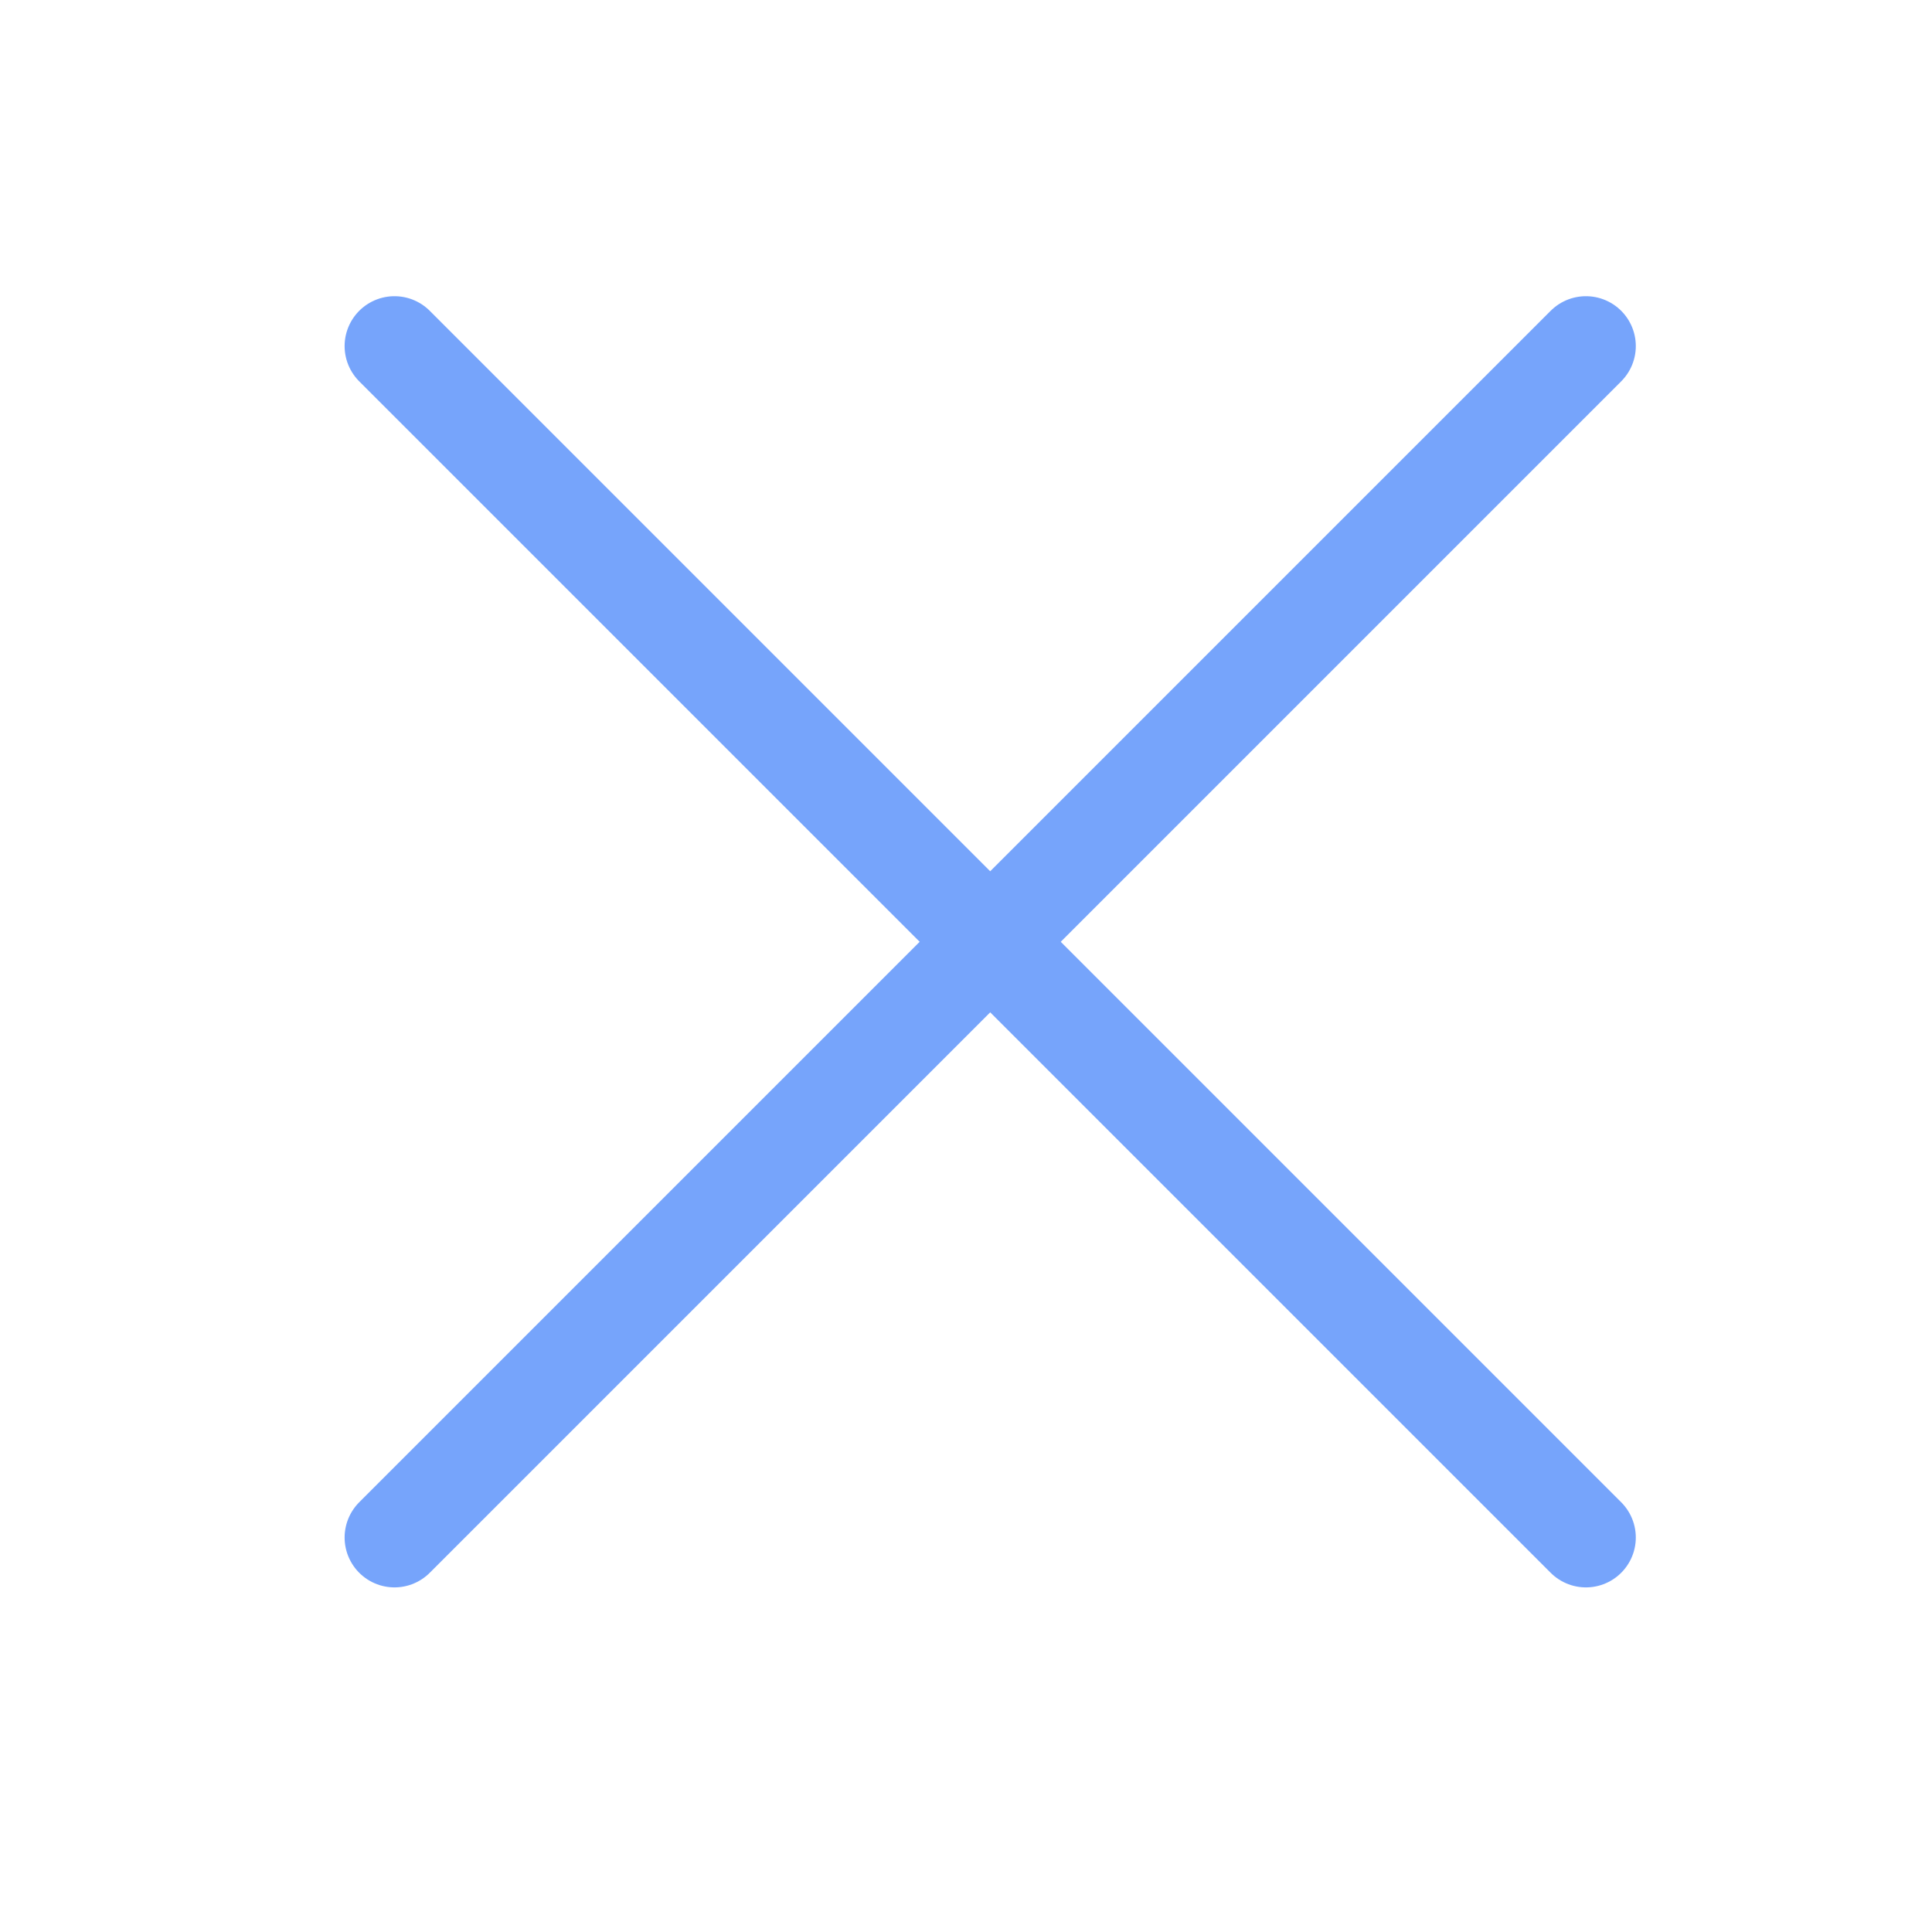<svg xmlns="http://www.w3.org/2000/svg" viewBox="0 0 290.52 290.52">
  <defs>
    <style>
      .cls-1,
      .cls-2 {
        fill: none;
      }

      .cls-1 {
        stroke: #76a4fb;
        stroke-linecap: round;
        stroke-miterlimit: 10;
        stroke-width: 15px;
      }
    </style>
  </defs>
  <title>icon_clear_2</title>
  <g id="Layer_2" data-name="Layer 2">
    <g id="Layer_1-2" data-name="Layer 1">
      <line class="cls-1" x1="59.32" y1="231.2" x2="238.48" y2="52.04" />
      <line class="cls-1" x1="59.32" y1="52.04" x2="238.48" y2="231.2" />
      <rect class="cls-2" width="290.52" height="290.52" />
    </g>
  </g>
</svg>